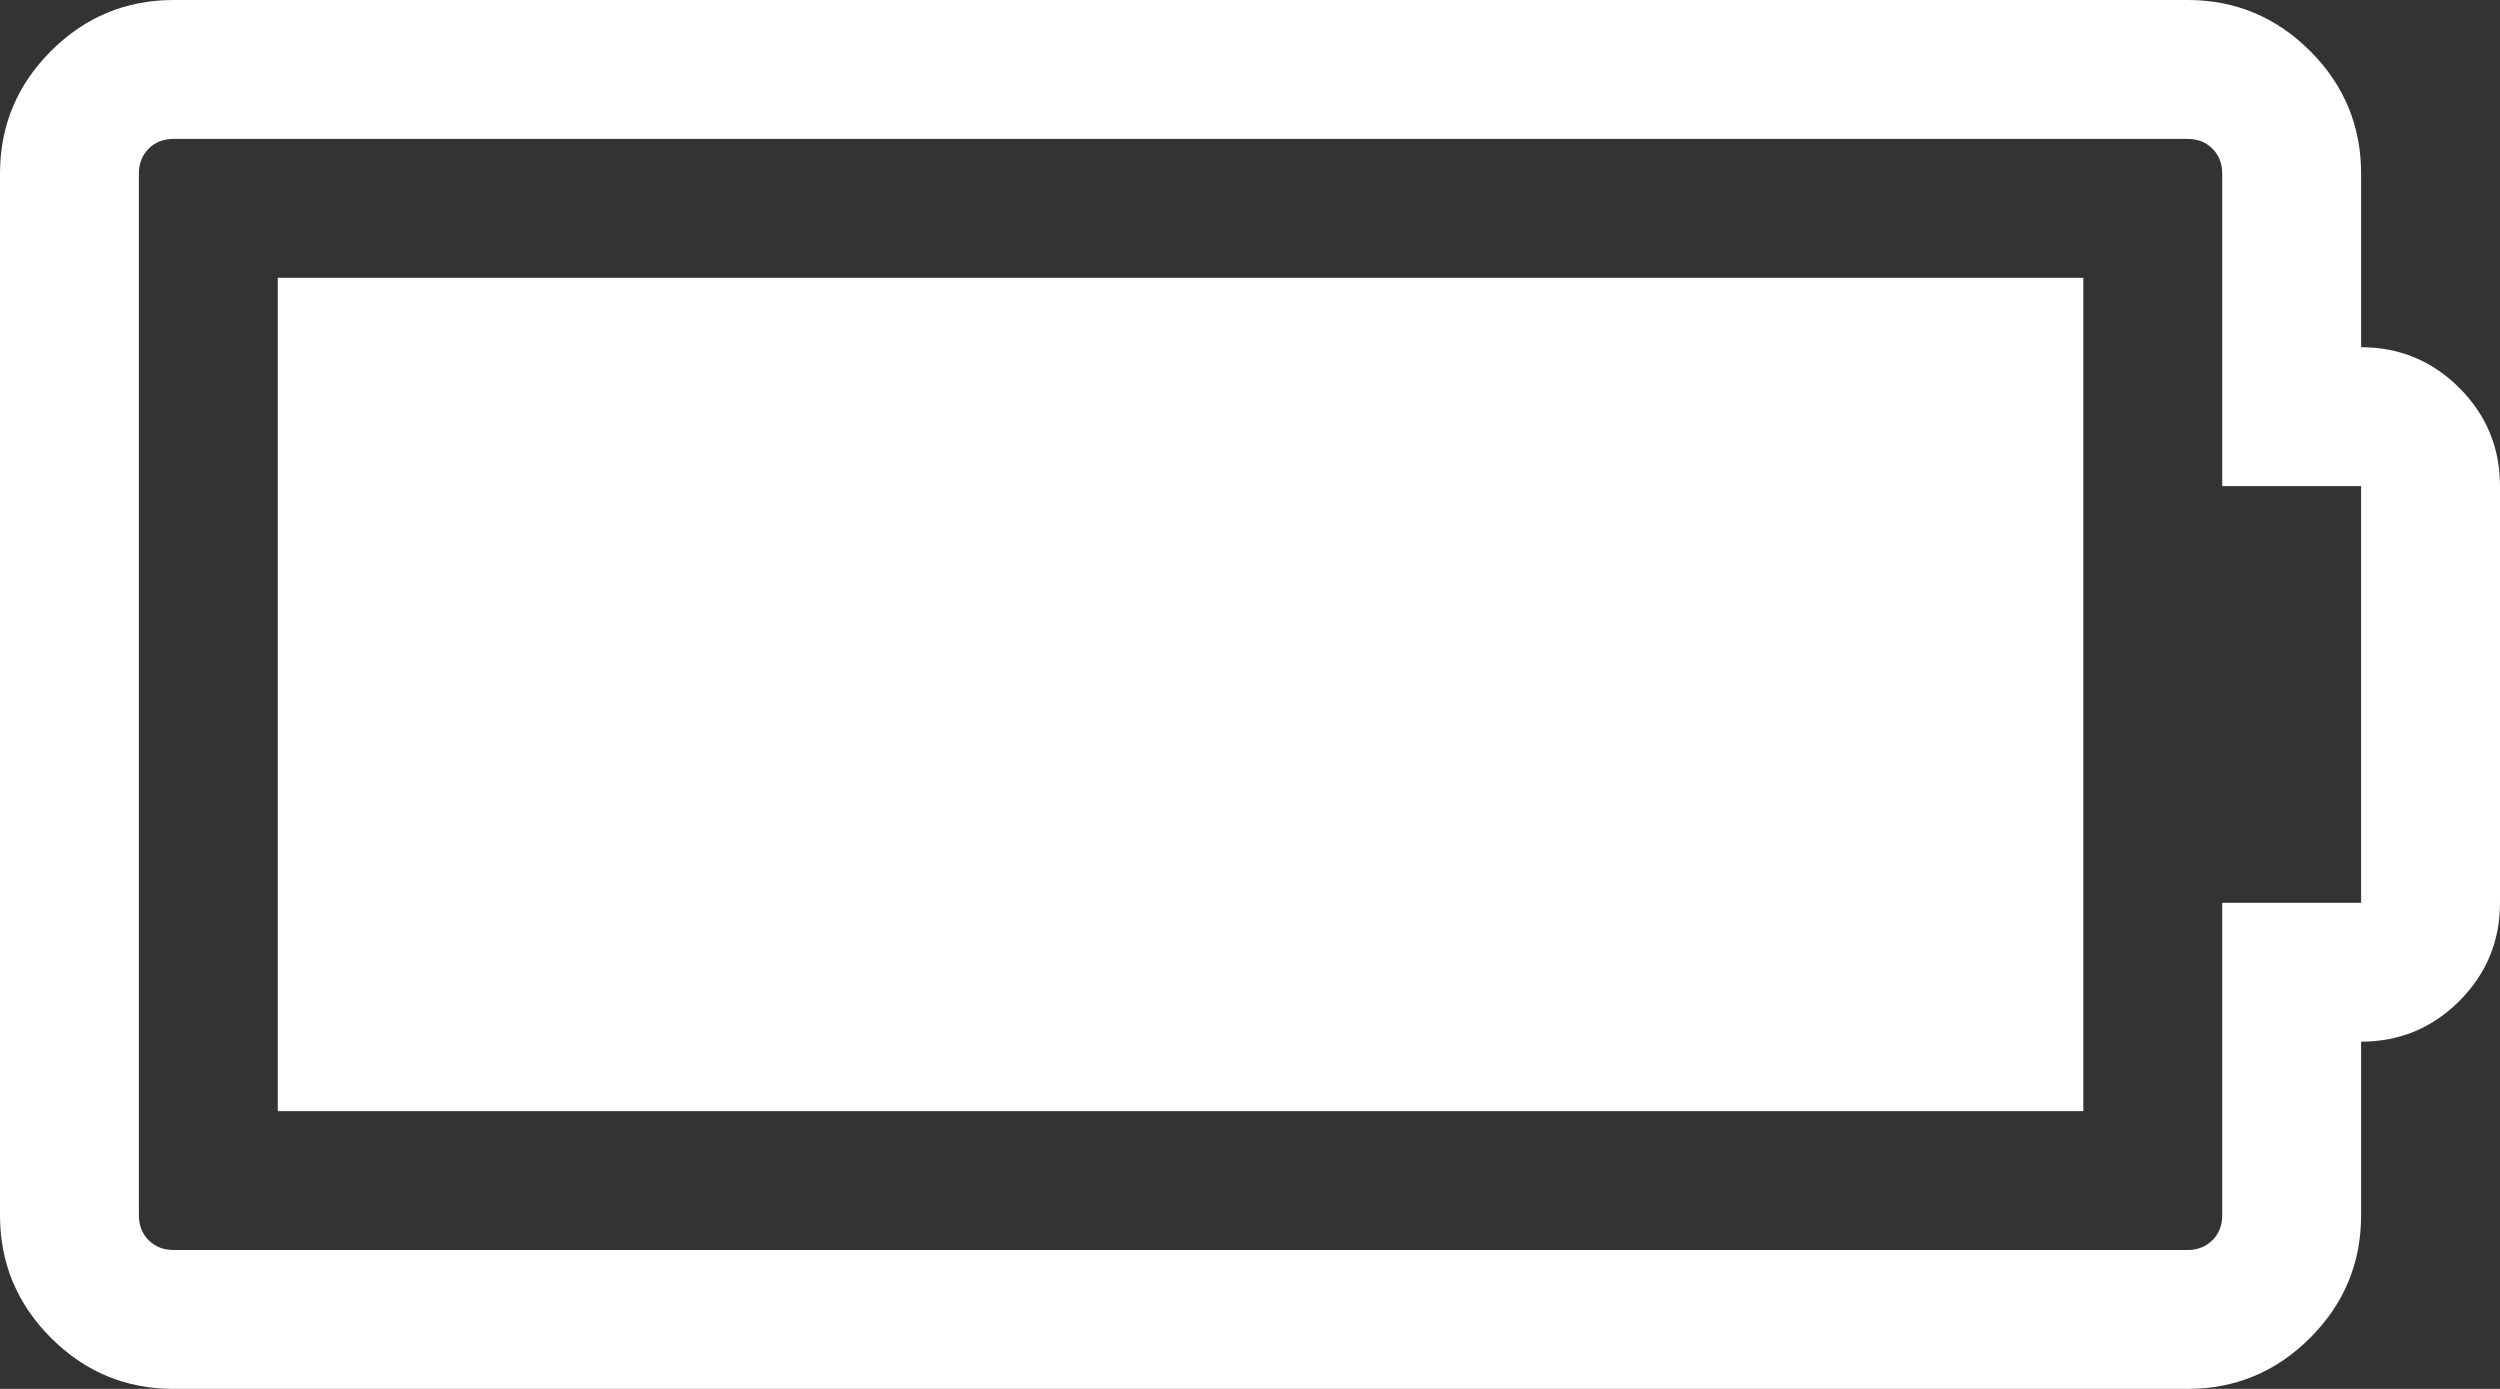 <svg width="45" height="25" viewBox="0 0 45 25" fill="none" xmlns="http://www.w3.org/2000/svg">
  <rect x="0" y="0" width="45" height="25" fill="#333333" stroke="none"/>
  <g clip-path="url(#clip0_2285_17)">
  <path d="M37.5 5V20H5V5H37.5ZM40 16.25H42.5V8.75H40V3.125C40 2.943 39.941 2.793 39.824 2.676C39.707 2.559 39.557 2.5 39.375 2.5H3.125C2.943 2.5 2.793 2.559 2.676 2.676C2.559 2.793 2.5 2.943 2.5 3.125V21.875C2.5 22.057 2.559 22.207 2.676 22.324C2.793 22.441 2.943 22.5 3.125 22.5H39.375C39.557 22.5 39.707 22.441 39.824 22.324C39.941 22.207 40 22.057 40 21.875V16.25ZM45 8.75V16.25C45 16.94 44.756 17.529 44.268 18.018C43.779 18.506 43.19 18.75 42.5 18.75V21.875C42.5 22.734 42.194 23.47 41.582 24.082C40.97 24.694 40.234 25 39.375 25H3.125C2.266 25 1.53 24.694 0.918 24.082C0.306 23.47 0 22.734 0 21.875V3.125C0 2.266 0.306 1.53 0.918 0.918C1.53 0.306 2.266 0 3.125 0H39.375C40.234 0 40.97 0.306 41.582 0.918C42.194 1.53 42.5 2.266 42.5 3.125V6.25C43.19 6.25 43.779 6.494 44.268 6.982C44.756 7.471 45 8.06 45 8.75Z" fill="white"/>
  </g>
  <defs>
  <clipPath id="clip0_2285_17">
  <rect width="45" height="25" fill="white"/>
  </clipPath>
  </defs>
  </svg>
  
  
  